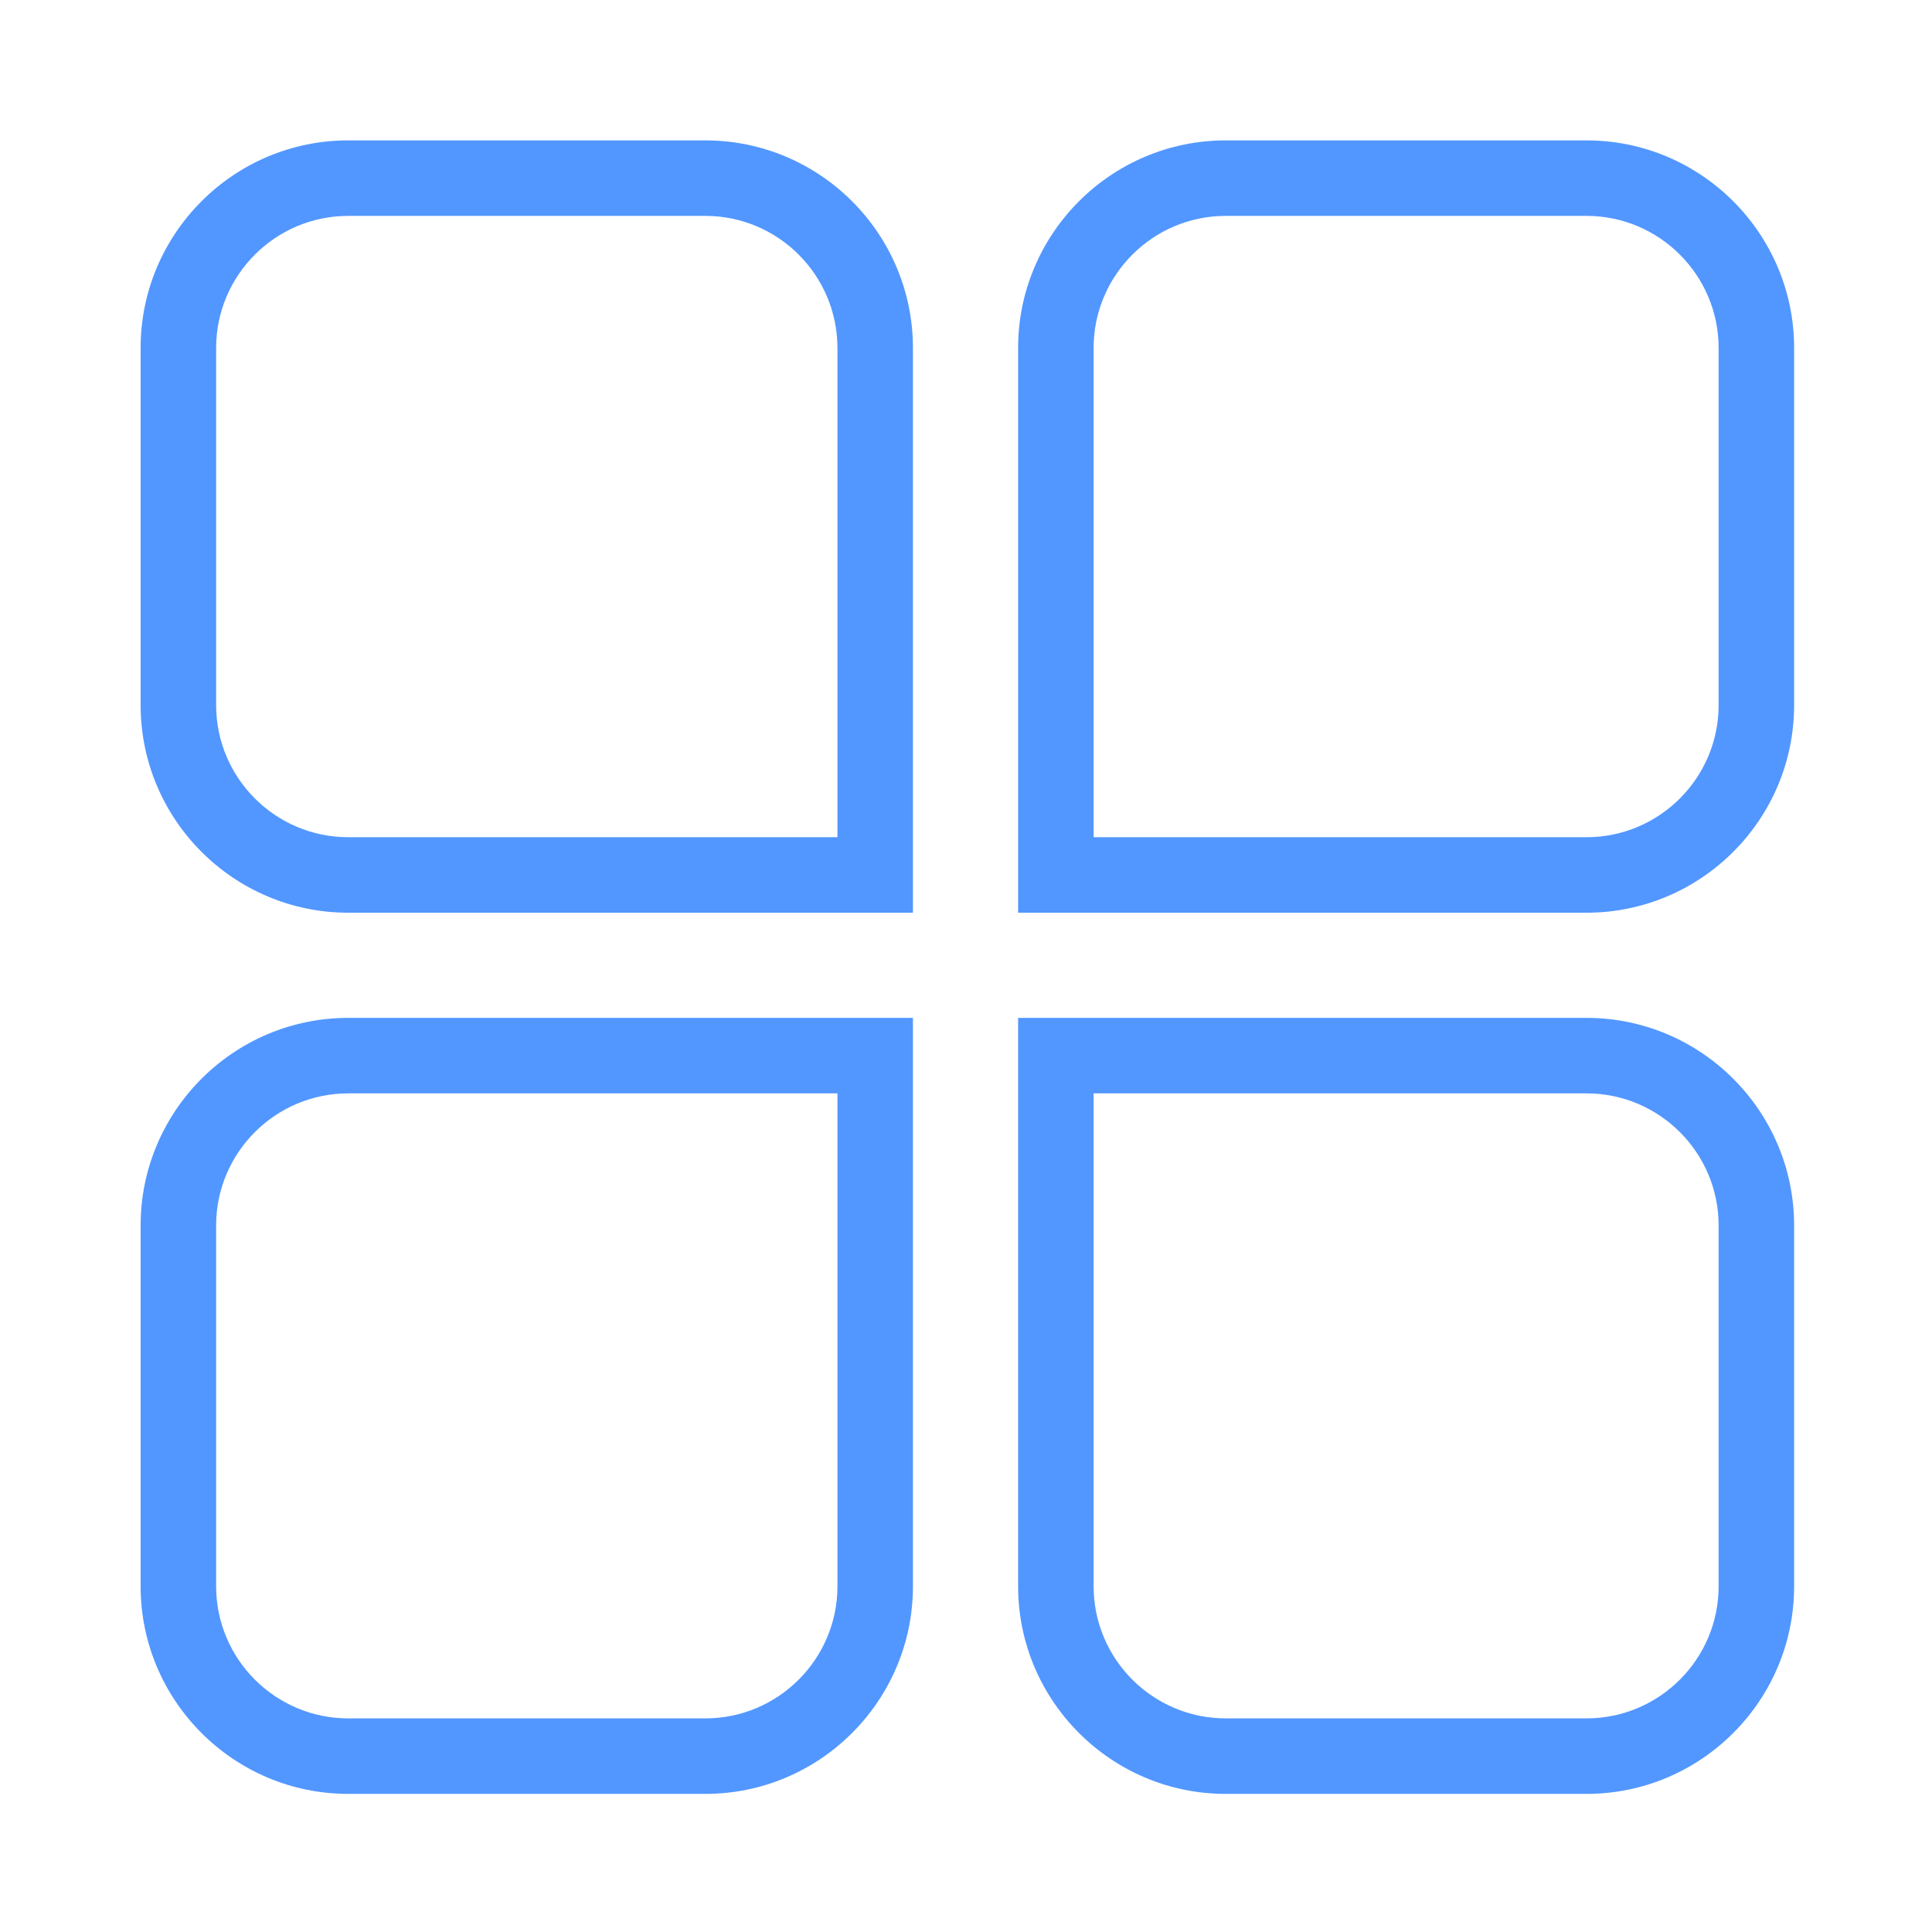 <?xml version="1.0" standalone="no"?><!DOCTYPE svg PUBLIC "-//W3C//DTD SVG 1.1//EN" "http://www.w3.org/Graphics/SVG/1.1/DTD/svg11.dtd"><svg t="1601189322452" class="icon" viewBox="0 0 1024 1024" version="1.1" xmlns="http://www.w3.org/2000/svg" p-id="46274" xmlns:xlink="http://www.w3.org/1999/xlink" width="32" height="32"><defs><style type="text/css"></style></defs><path d="M483.883 483.758H184.58c-60.681 0-110.05-49.368-110.05-110.05V184.456c0-60.681 49.368-110.05 110.05-110.05h189.252c60.681 0 110.05 49.368 110.05 110.05v299.302zM184.58 114.424c-38.615 0-70.031 31.417-70.031 70.031v189.253c0 38.615 31.416 70.031 70.03 70.031h259.284V184.456c0-38.614-31.416-70.03-70.03-70.03H184.58zM840.875 483.758H539.62V184.456c0-60.681 49.367-110.05 110.05-110.05h191.206c60.681 0 110.05 49.368 110.05 110.05V373.71c0 60.681-49.369 110.049-110.05 110.049zM579.636 443.74h261.24c38.614 0 70.03-31.416 70.03-70.03V184.455c0-38.614-31.416-70.03-70.03-70.03H649.666c-38.615 0-70.03 31.416-70.03 70.03V443.74zM373.834 950.799H184.581c-60.681 0-110.05-49.368-110.05-110.05V649.542c0-60.681 49.368-110.05 110.05-110.05h299.302V840.75c0 60.681-49.368 110.05-110.049 110.05z m-189.253-371.29c-38.615 0-70.031 31.417-70.031 70.032v191.208c0 38.615 31.416 70.031 70.03 70.031h189.253c38.615 0 70.031-31.416 70.031-70.03V579.51H184.581zM840.875 950.799H649.667c-60.68 0-110.049-49.368-110.049-110.05V539.492h301.257c60.681 0 110.05 49.368 110.05 110.05V840.75c0 60.68-49.369 110.049-110.05 110.049z m-261.239-371.29v261.24c0 38.615 31.416 70.031 70.031 70.031h191.208c38.615 0 70.031-31.416 70.031-70.03V649.541c0-38.615-31.416-70.031-70.03-70.031h-261.24z" fill="#5297ff" p-id="46275"></path></svg>